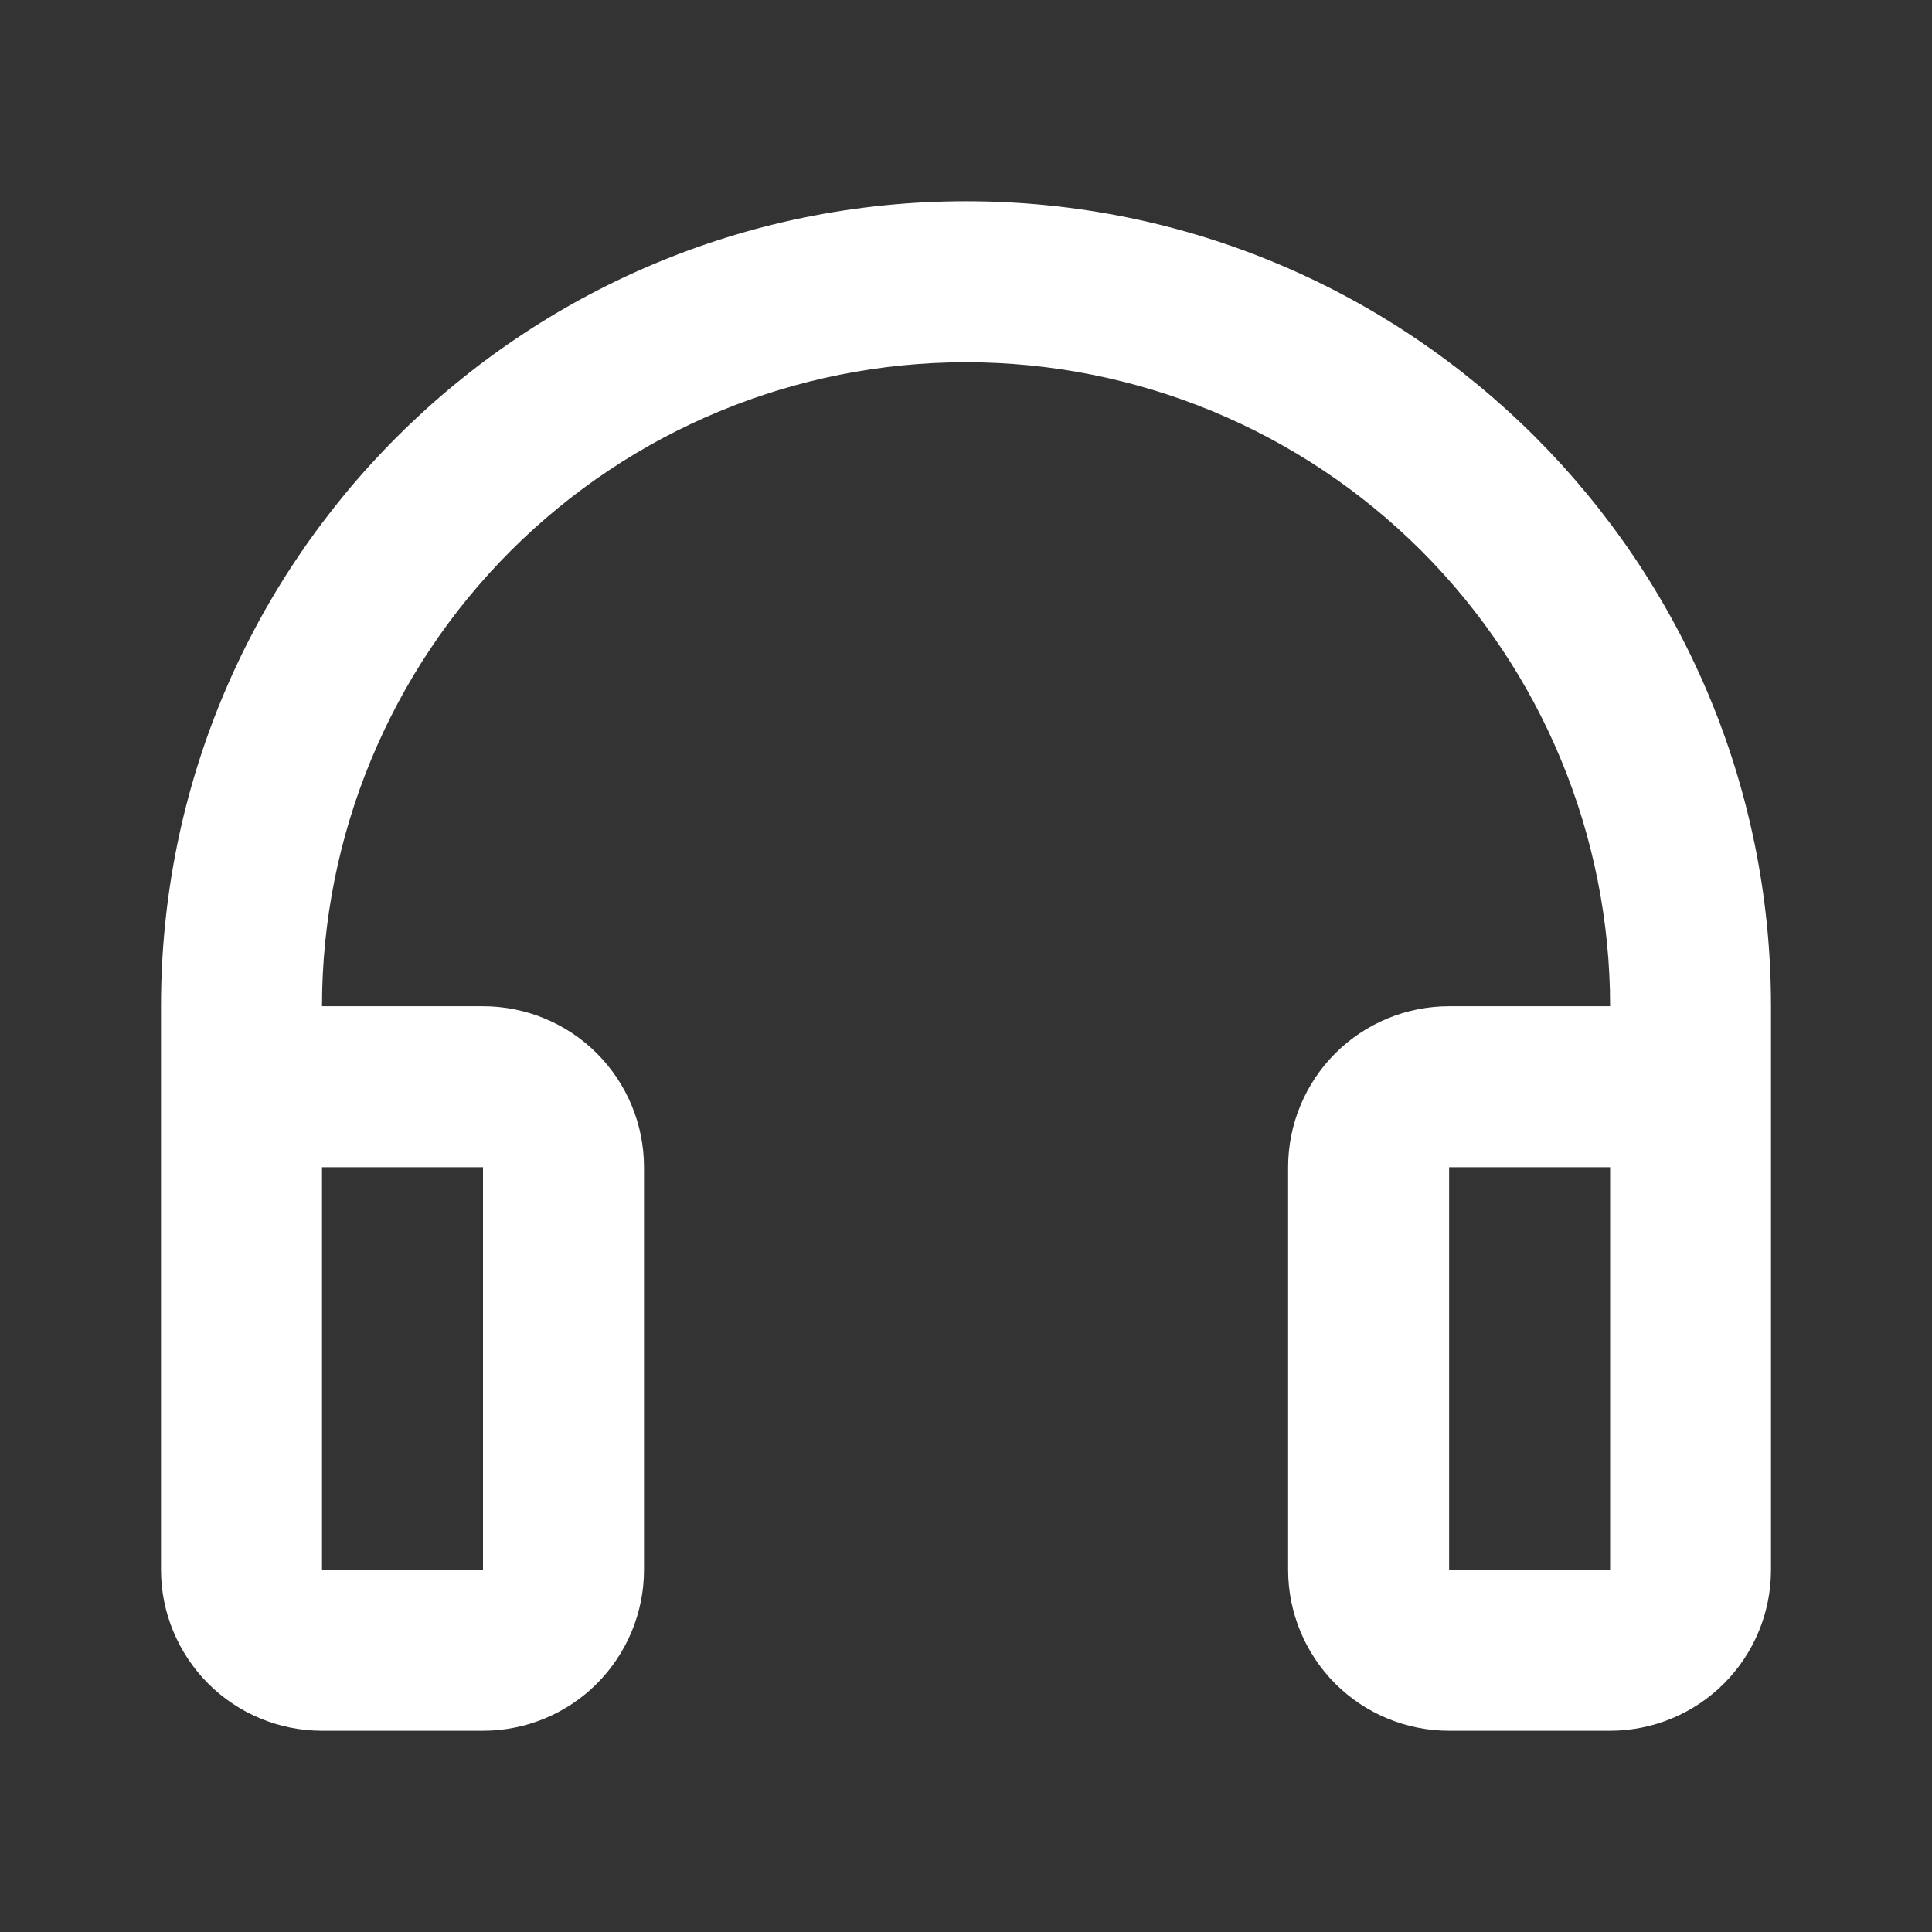 <svg width="18" height="18" viewBox="0 0 18 18" fill="none" xmlns="http://www.w3.org/2000/svg">
<rect x="0" y="0" width="18" height="18" fill="#333333" stroke="none"/>
<path d="M3 13.943C3 14.141 2.921 14.332 2.781 14.473C2.64 14.614 2.449 14.693 2.25 14.693C2.052 14.693 1.861 14.614 1.72 14.473C1.58 14.332 1.5 14.141 1.5 13.943V9.375C1.5 5.233 4.858 1.875 9 1.875C13.143 1.875 16.5 5.233 16.5 9.375V11.69C16.5 11.888 16.422 12.079 16.281 12.22C16.14 12.361 15.949 12.44 15.751 12.44C15.552 12.44 15.361 12.361 15.22 12.22C15.079 12.079 15.001 11.888 15.001 11.69V9.375C15.001 7.784 14.368 6.258 13.243 5.132C12.118 4.007 10.592 3.375 9 3.375C7.409 3.375 5.883 4.007 4.758 5.132C3.633 6.258 3 7.784 3 9.375V13.943ZM3 9.375H4.5C4.898 9.375 5.28 9.533 5.561 9.814C5.842 10.096 6 10.477 6 10.875V14.625C6 15.023 5.842 15.404 5.561 15.686C5.28 15.967 4.898 16.125 4.5 16.125H3C2.603 16.125 2.221 15.967 1.94 15.686C1.659 15.404 1.5 15.023 1.5 14.625V10.875C1.5 10.477 1.659 10.096 1.94 9.814C2.221 9.533 2.603 9.375 3 9.375ZM3 10.875V14.625H4.5V10.875H3ZM13.501 9.375H15.001C15.398 9.375 15.78 9.533 16.061 9.814C16.343 10.096 16.5 10.477 16.5 10.875V14.625C16.5 15.023 16.343 15.404 16.061 15.686C15.78 15.967 15.398 16.125 15.001 16.125H13.501C13.103 16.125 12.721 15.967 12.44 15.686C12.159 15.404 12.001 15.023 12.001 14.625V10.875C12.001 10.477 12.159 10.096 12.44 9.814C12.721 9.533 13.103 9.375 13.501 9.375ZM13.501 10.875V14.625H15.001V10.875H13.501Z" fill="white"/>
</svg>
